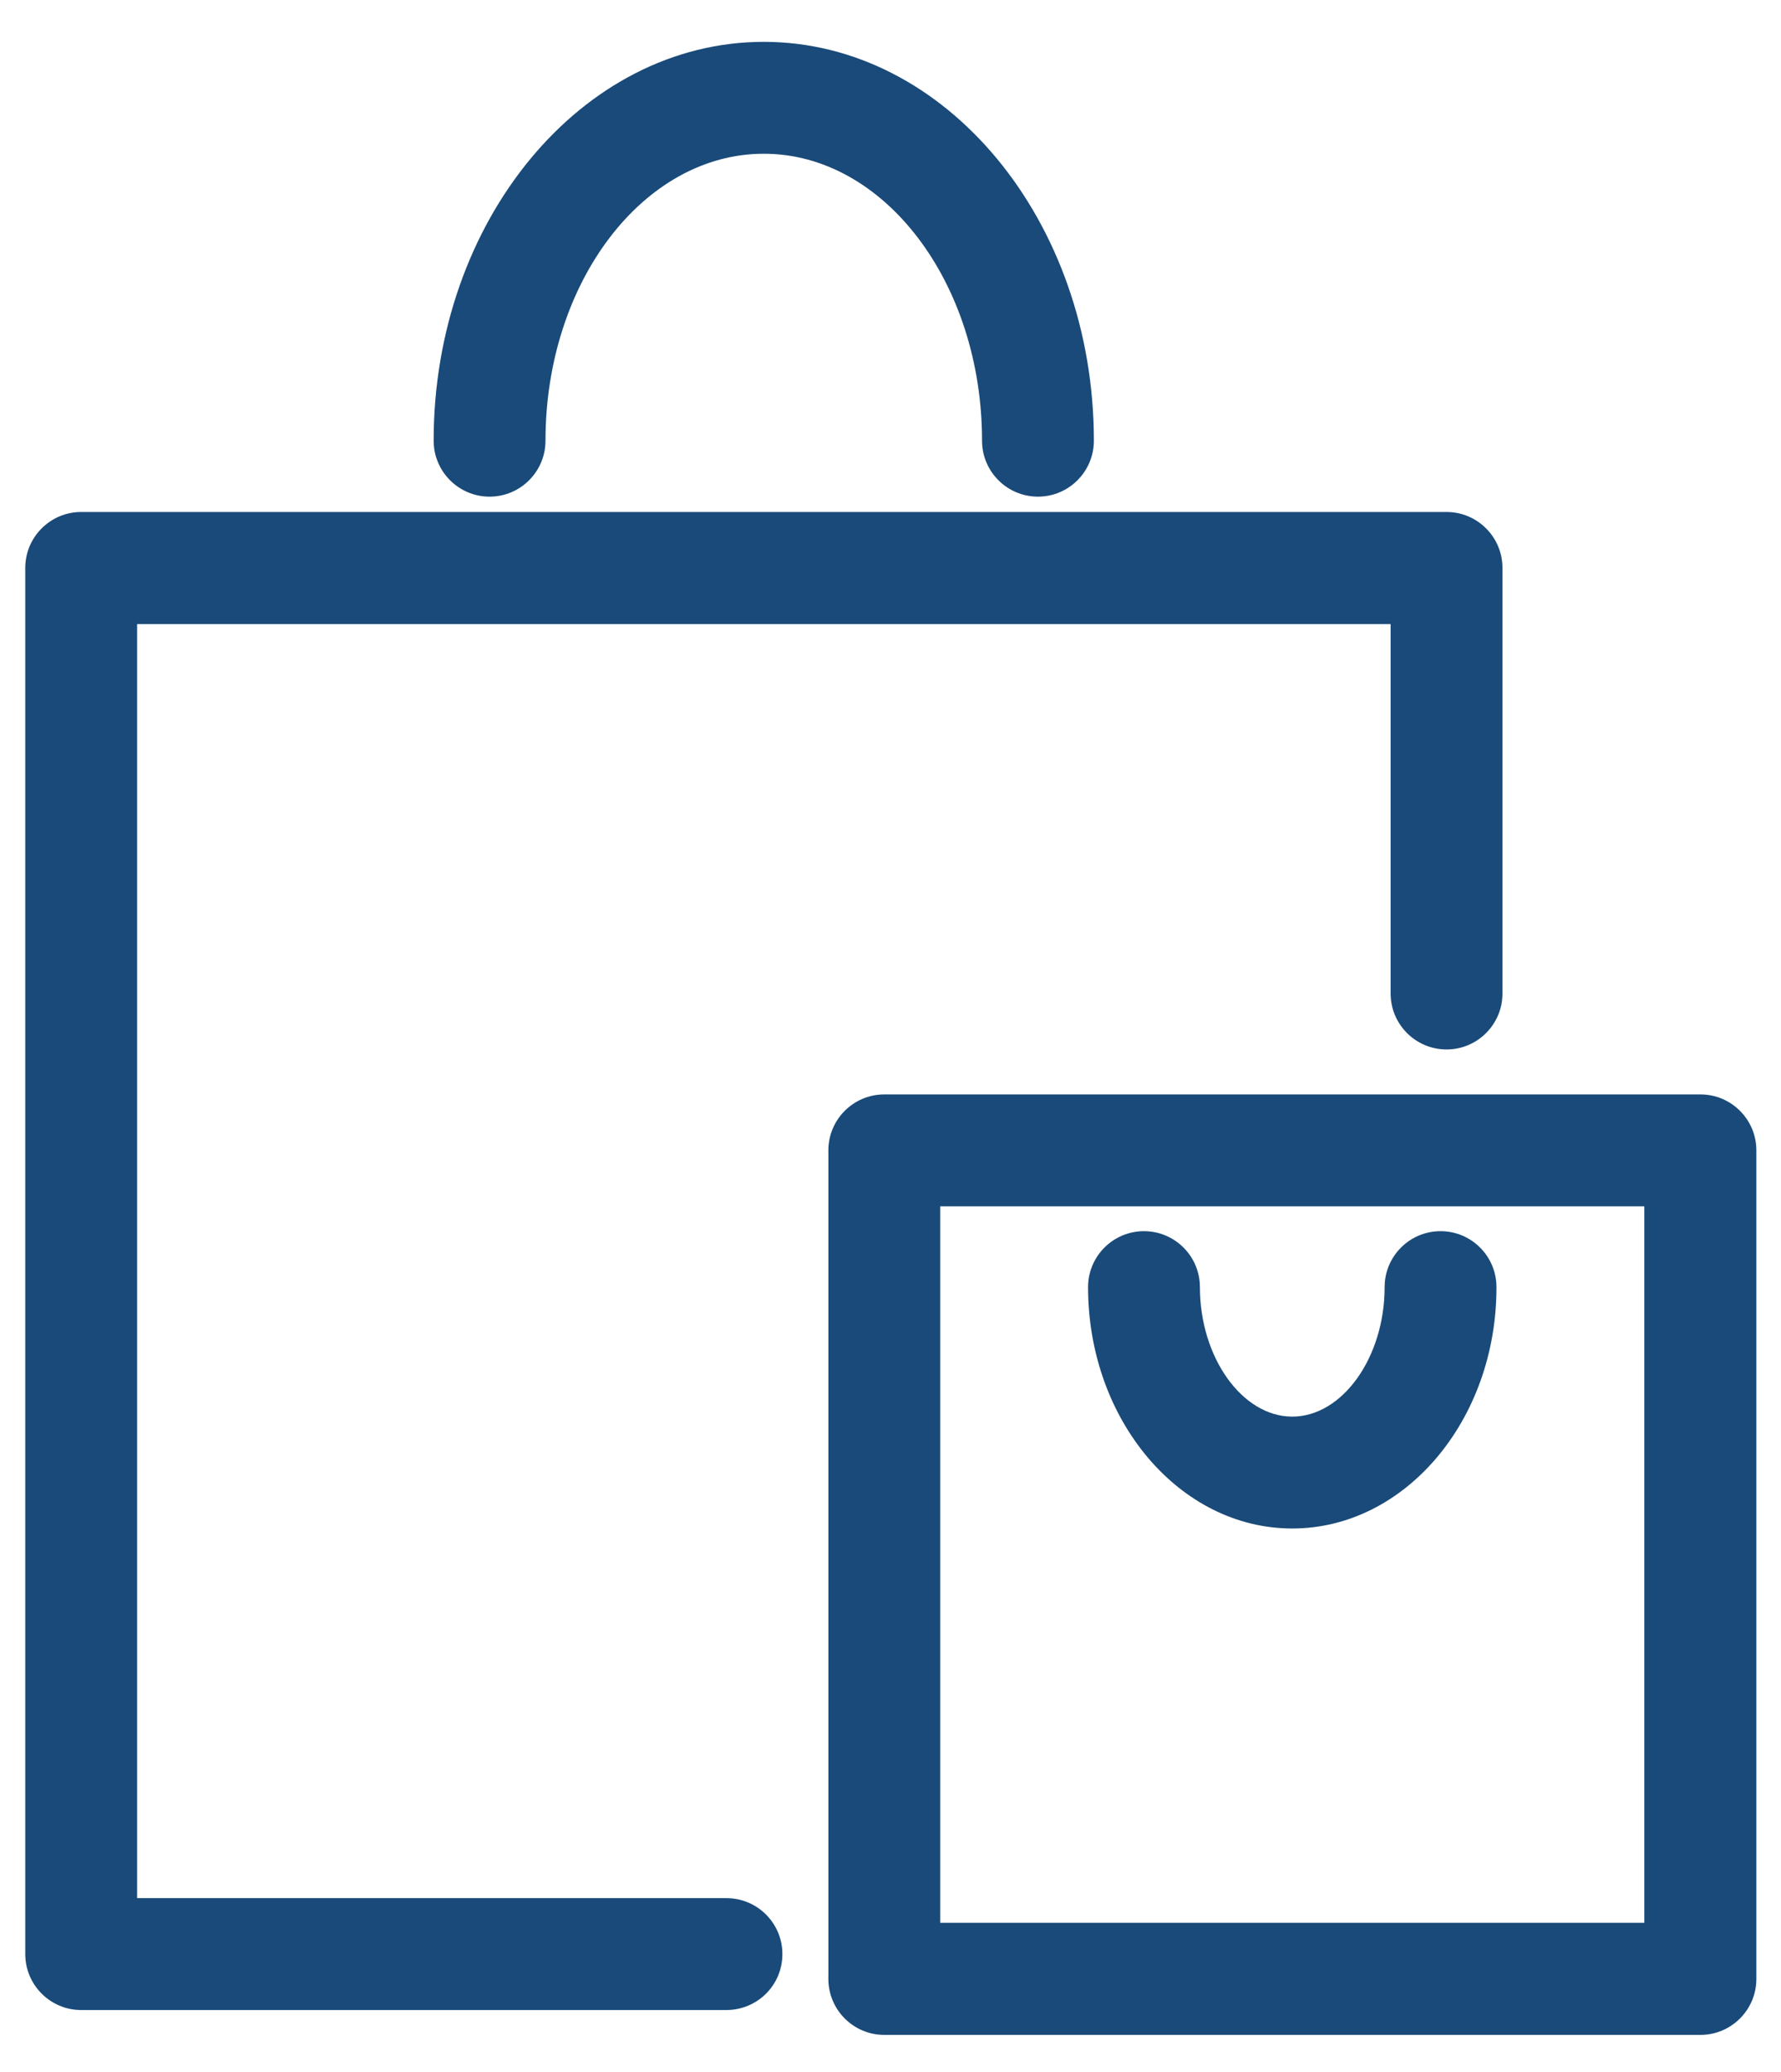 <?xml version="1.0" encoding="utf-8"?>
<!-- Generator: Adobe Illustrator 24.0.3, SVG Export Plug-In . SVG Version: 6.00 Build 0)  -->
<svg version="1.1" id="Layer_1" xmlns="http://www.w3.org/2000/svg" xmlns:xlink="http://www.w3.org/1999/xlink" x="0px" y="0px"
	 viewBox="0 0 86 100" style="enable-background:new 0 0 86 100;" xml:space="preserve">
<style type="text/css">
	.st0{fill:#194a79;}
</style>
<g>
	<g>
		<path class="st0" d="M62.4,73.77c-5.44,0-9.86-5.23-9.86-11.65c0-1.49,1.21-2.7,2.7-2.7c1.49,0,2.7,1.21,2.7,2.7
			c0,3.39,2.04,6.25,4.46,6.25c2.42,0,4.46-2.86,4.46-6.25c0-1.49,1.21-2.7,2.7-2.7c1.49,0,2.7,1.21,2.7,2.7
			C72.27,68.54,67.84,73.77,62.4,73.77z"/>
	</g>
	<g>
		<path class="st0" d="M35.07,97.01H3.92c-1.49,0-2.7-1.21-2.7-2.7v-66.9c0-1.49,1.21-2.7,2.7-2.7h65.93c1.49,0,2.7,1.21,2.7,2.7
			v20.54c0,1.49-1.21,2.7-2.7,2.7c-1.49,0-2.7-1.21-2.7-2.7V30.12H6.62v61.49h28.46c1.49,0,2.7,1.21,2.7,2.7
			C37.78,95.81,36.57,97.01,35.07,97.01z"/>
	</g>
	<g>
		<path class="st0" d="M82.11,98.21H42.7c-1.49,0-2.7-1.21-2.7-2.7V55.52c0-1.49,1.21-2.7,2.7-2.7h39.41c1.49,0,2.7,1.21,2.7,2.7
			v39.99C84.81,97,83.6,98.21,82.11,98.21z M45.4,92.8h34V58.22h-34V92.8z"/>
	</g>
	<g>
		<path class="st0" d="M50.12,23.97c-1.49,0-2.7-1.21-2.7-2.7c0-7.63-4.73-13.85-10.54-13.85c-5.81,0-10.54,6.21-10.54,13.85
			c0,1.49-1.21,2.7-2.7,2.7c-1.49,0-2.7-1.21-2.7-2.7c0-10.61,7.15-19.25,15.94-19.25c8.79,0,15.94,8.64,15.94,19.25
			C52.82,22.76,51.61,23.97,50.12,23.97z"/>
	</g>
</g>
</svg>
